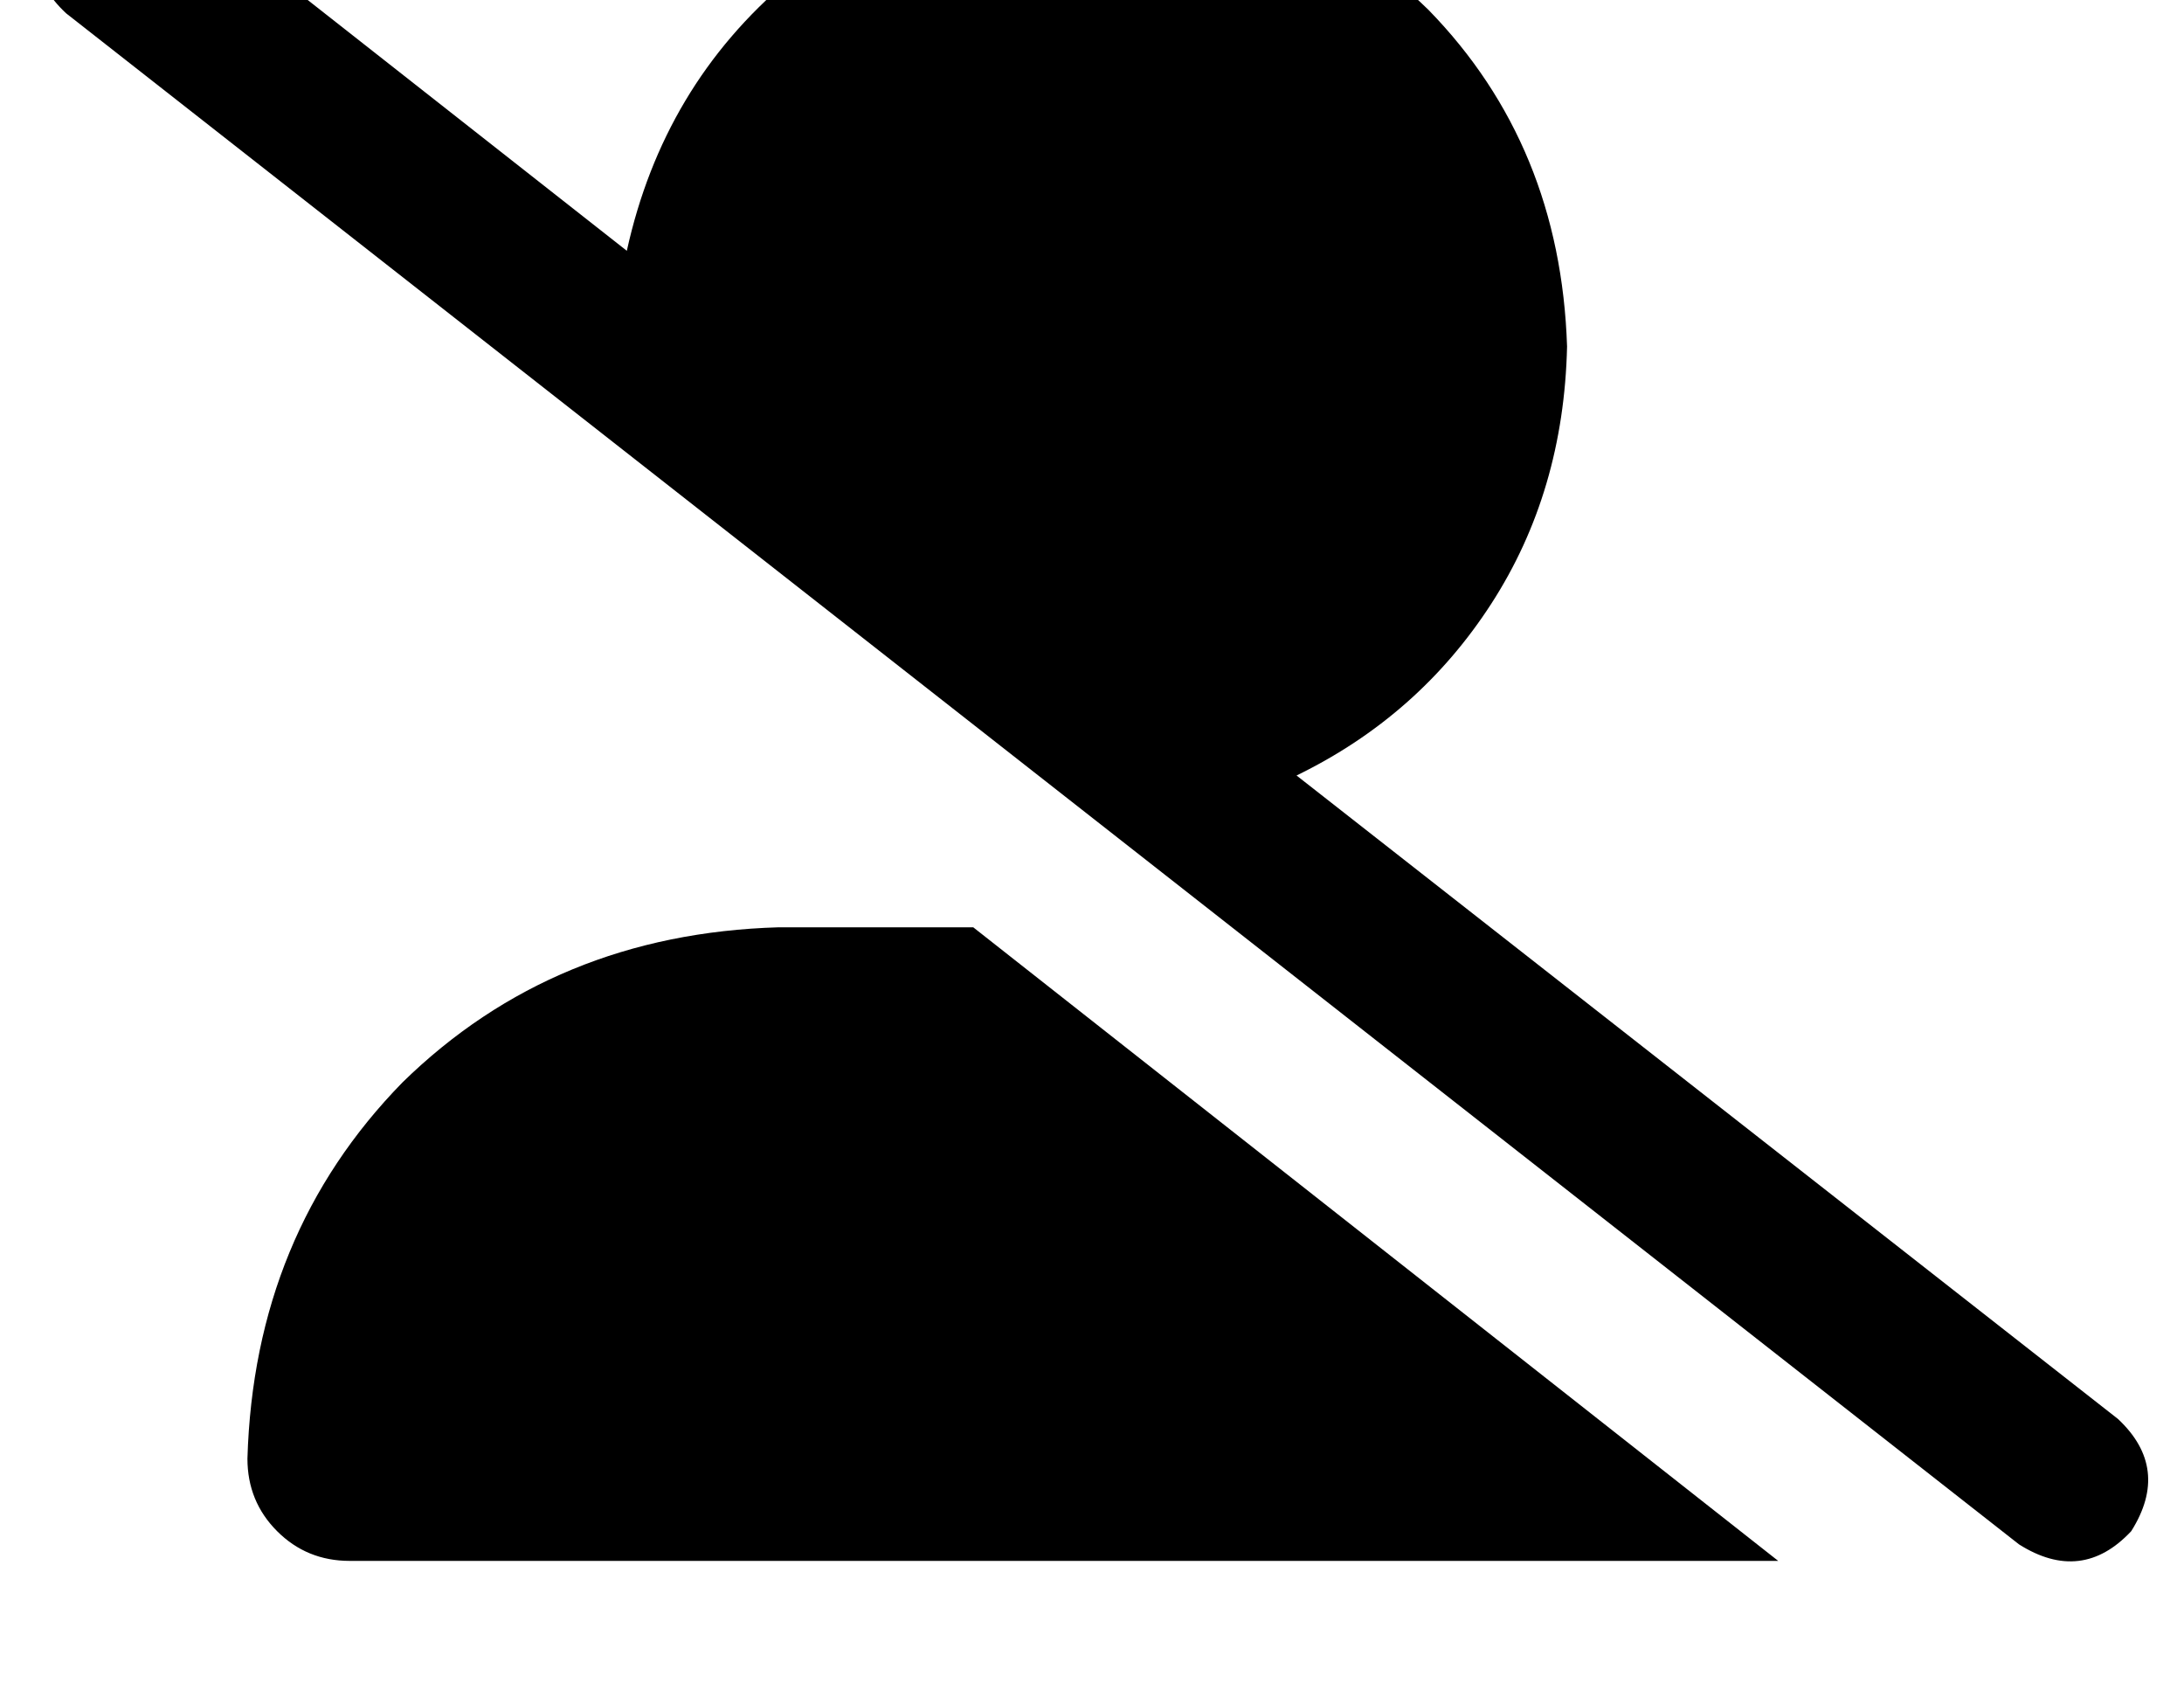 <?xml version="1.0" standalone="no"?>
<!DOCTYPE svg PUBLIC "-//W3C//DTD SVG 1.1//EN" "http://www.w3.org/Graphics/SVG/1.1/DTD/svg11.dtd" >
<svg xmlns="http://www.w3.org/2000/svg" xmlns:xlink="http://www.w3.org/1999/xlink" version="1.1" viewBox="-11 0 662 512">
   <path fill="currentColor"
d="M39 -34q-19 -12 -34 4q-12 19 4 34l592 464v0q19 12 34 -4q12 -19 -4 -34l-249 -195v0q37 -18 59 -52t23 -78q-2 -61 -42 -102q-41 -40 -102 -42q-53 1 -92 33q-38 32 -49 82l-140 -110v0zM546 473h-18h18h-18l-244 -192v0h-59v0q-68 2 -114 47q-45 46 -47 114q0 13 9 22
t22 9h450h1z" />
</svg>
